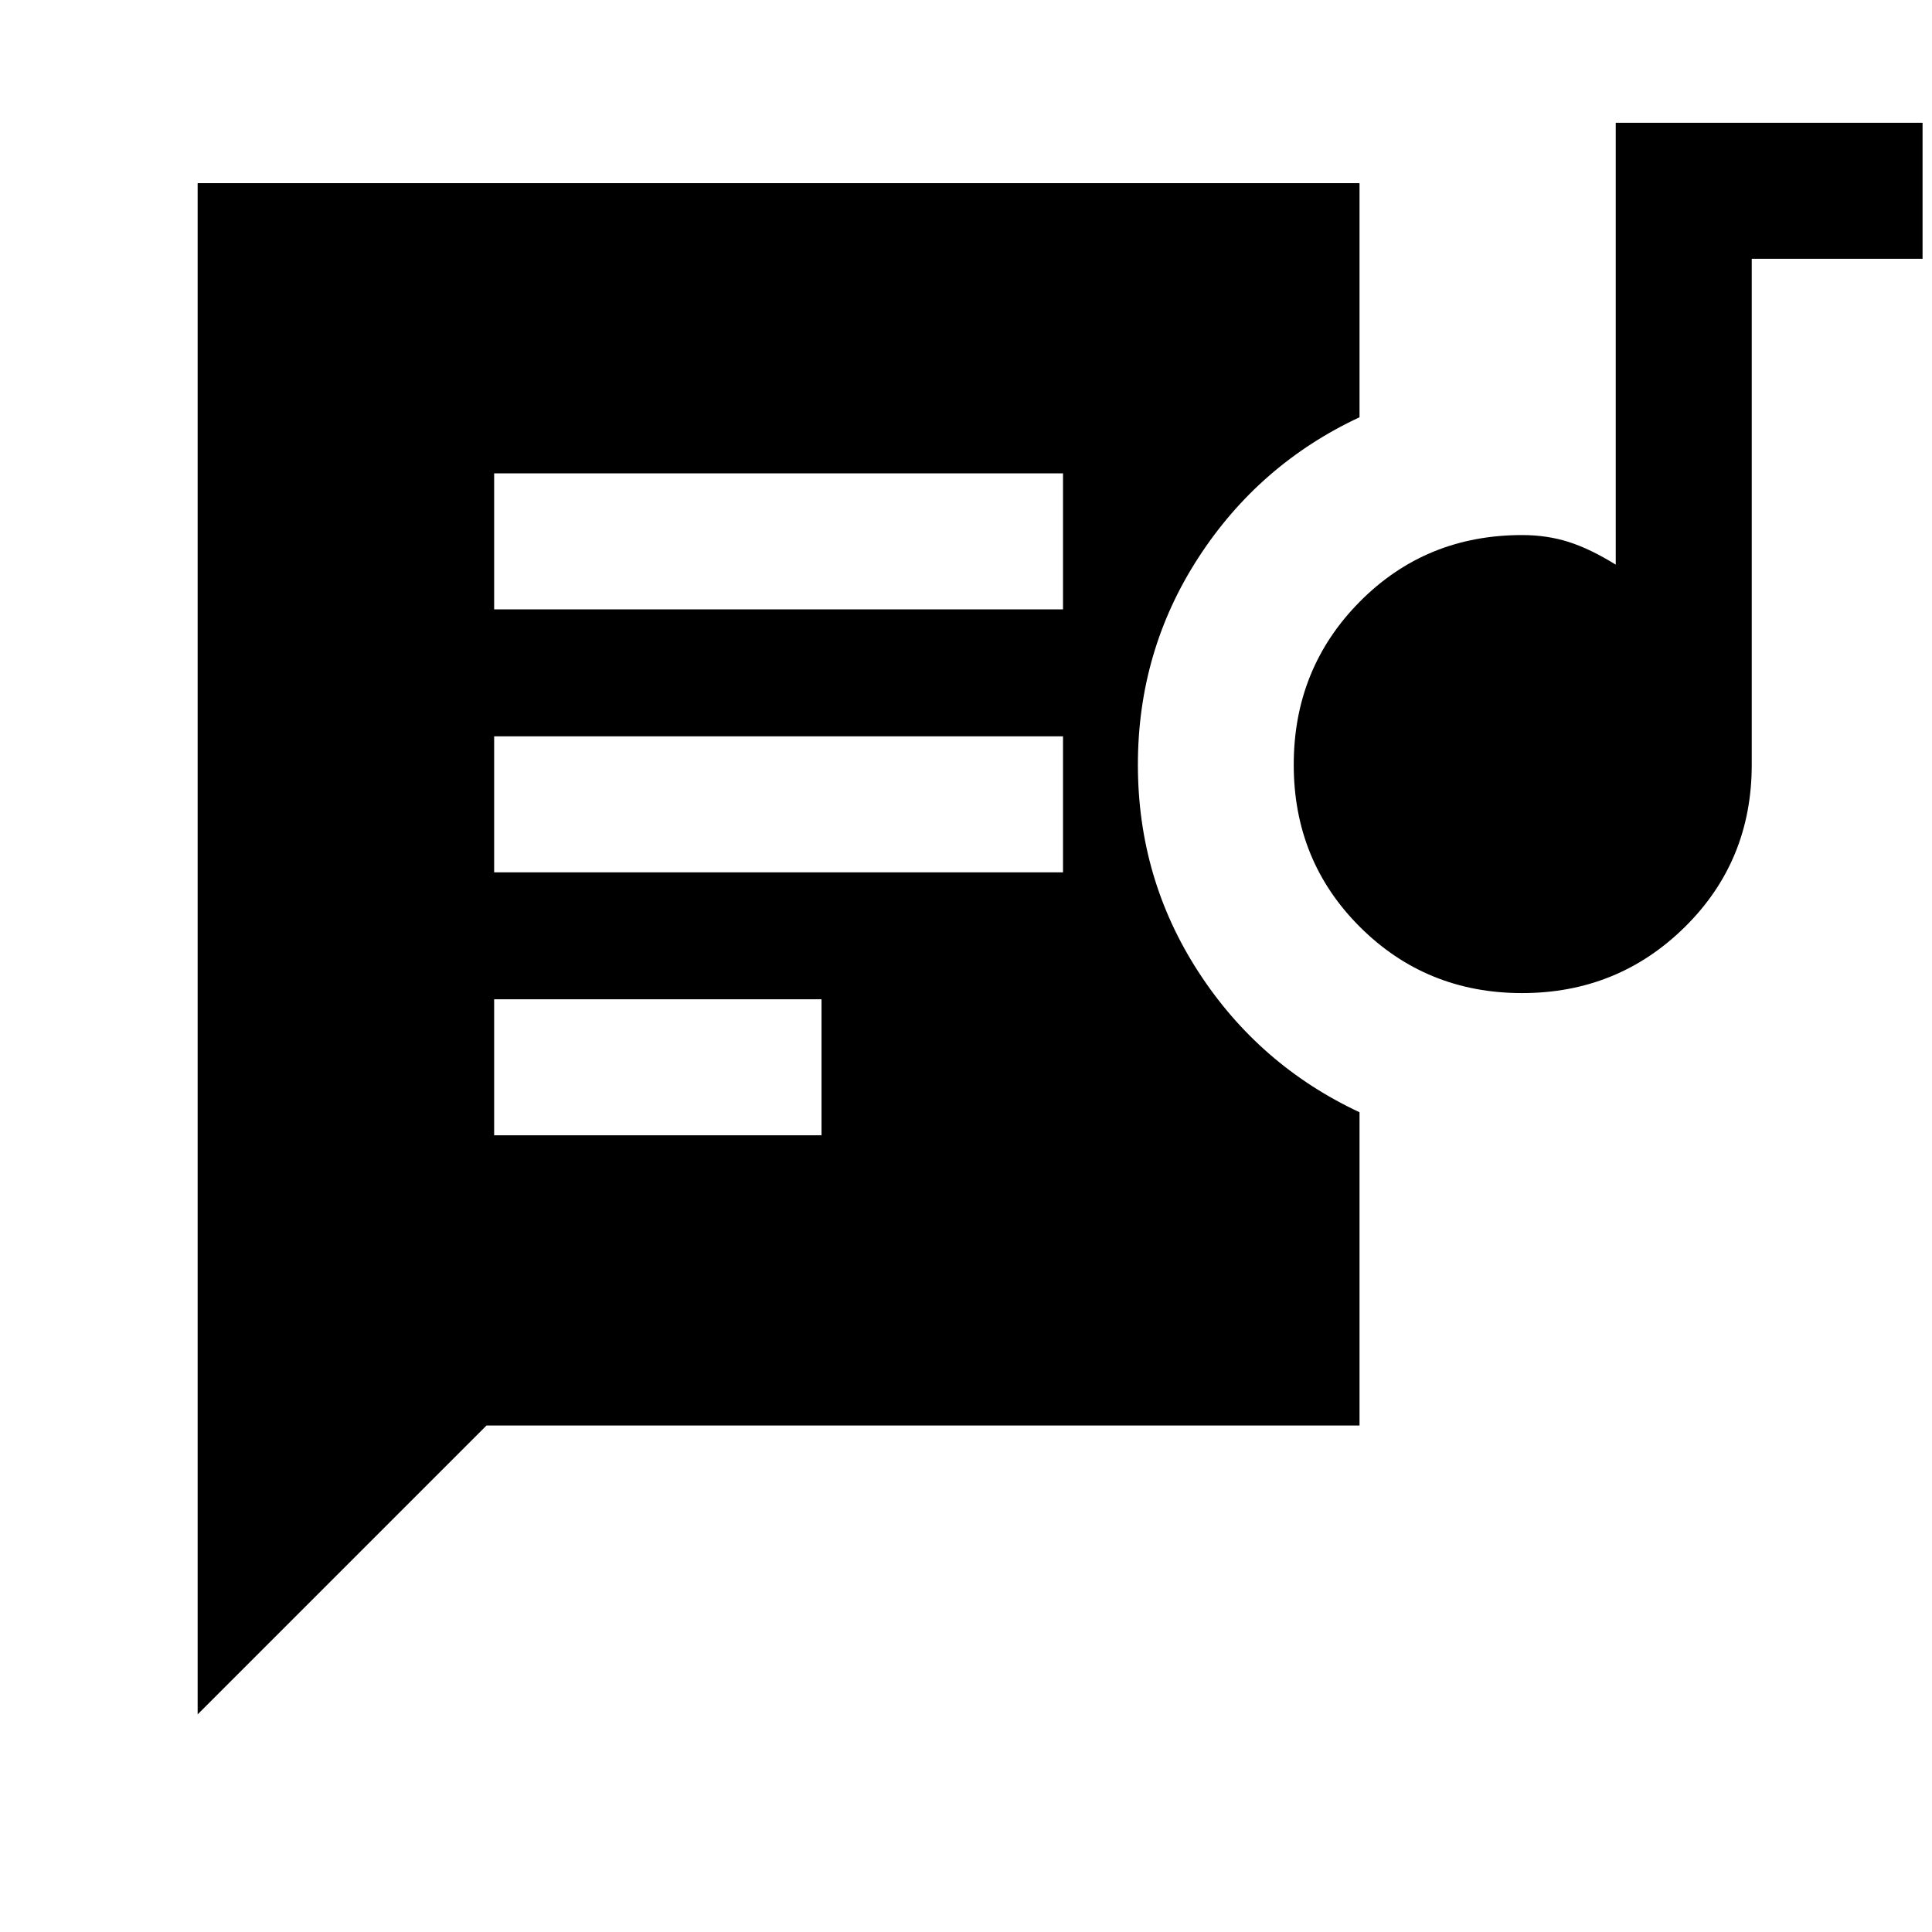 <svg xmlns="http://www.w3.org/2000/svg" height="40" viewBox="0 -960 960 960" width="40"><path d="M245.54-395.87h162.67v-67.59H245.54v67.59Zm510.78-70.67q-47.55 0-80.51-32.8-32.96-32.81-32.96-80.67T675.64-661q32.8-33.13 80.7-33.13 12.42 0 23.16 3.44 10.73 3.43 23.35 11.26V-899h152.46v67.59h-84.88V-580q0 47.86-33.28 80.66t-80.83 32.8Zm-510.78-60h282.67v-67.59H245.54v67.59Zm0-130.67h282.67v-67.58H245.54v67.58ZM98.21-108.13V-869h577.33v116.33q-49.95 23.36-80.04 69.73-30.09 46.37-30.09 102.94t30.09 102.94q30.09 46.37 80.04 69.73v155.66h-433.8L98.21-108.13Z"/></svg>